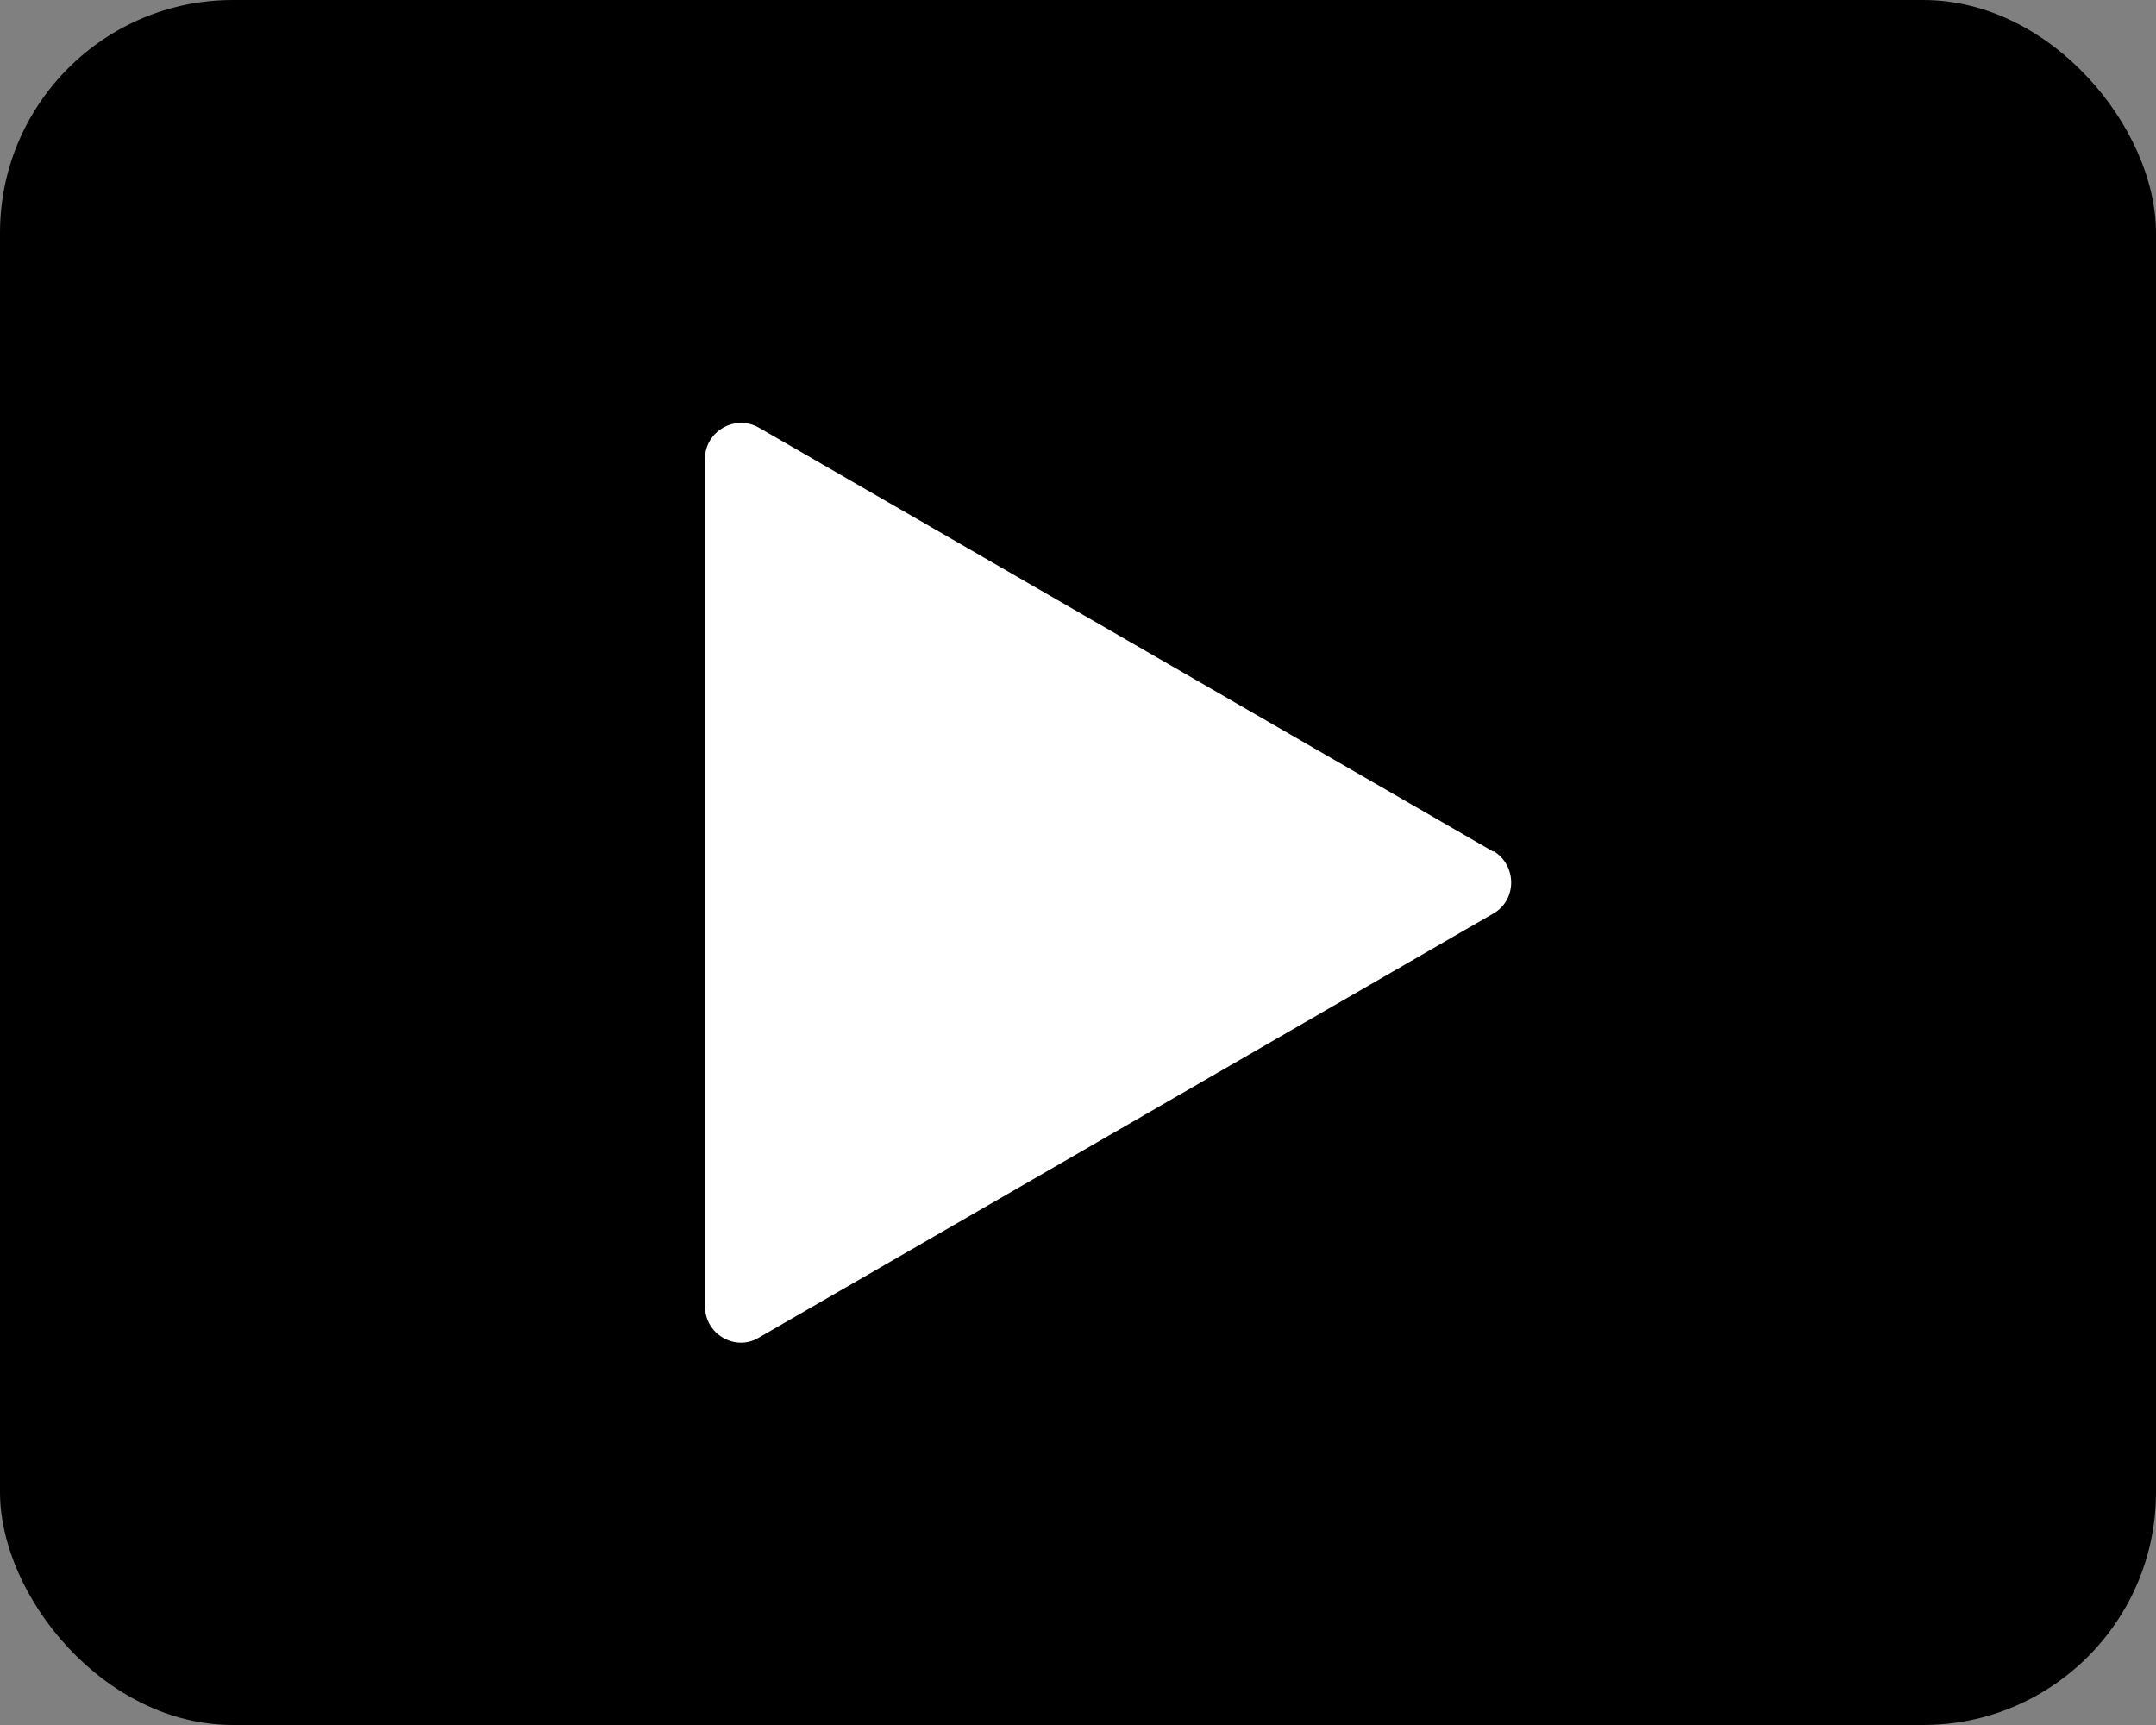 <?xml version="1.0" encoding="UTF-8"?><svg id="_Слой_2" xmlns="http://www.w3.org/2000/svg" width="30" height="24" viewBox="0 0 30 24"><rect x="0" y="0" width="30" height="24" fill="#808080" stroke="none"/><defs><style>.cls-1{fill:#fff;}</style></defs><g id="item"><g id="play"><rect width="30" height="24" rx="3.24" ry="3.24"/><path class="cls-1" d="M20.78,11.85l-10.22-5.9c-.33-.19-.75.05-.75.43v11.8c0,.38.42.63.75.43l10.22-5.9c.33-.19.33-.67,0-.87Z"/></g></g></svg>